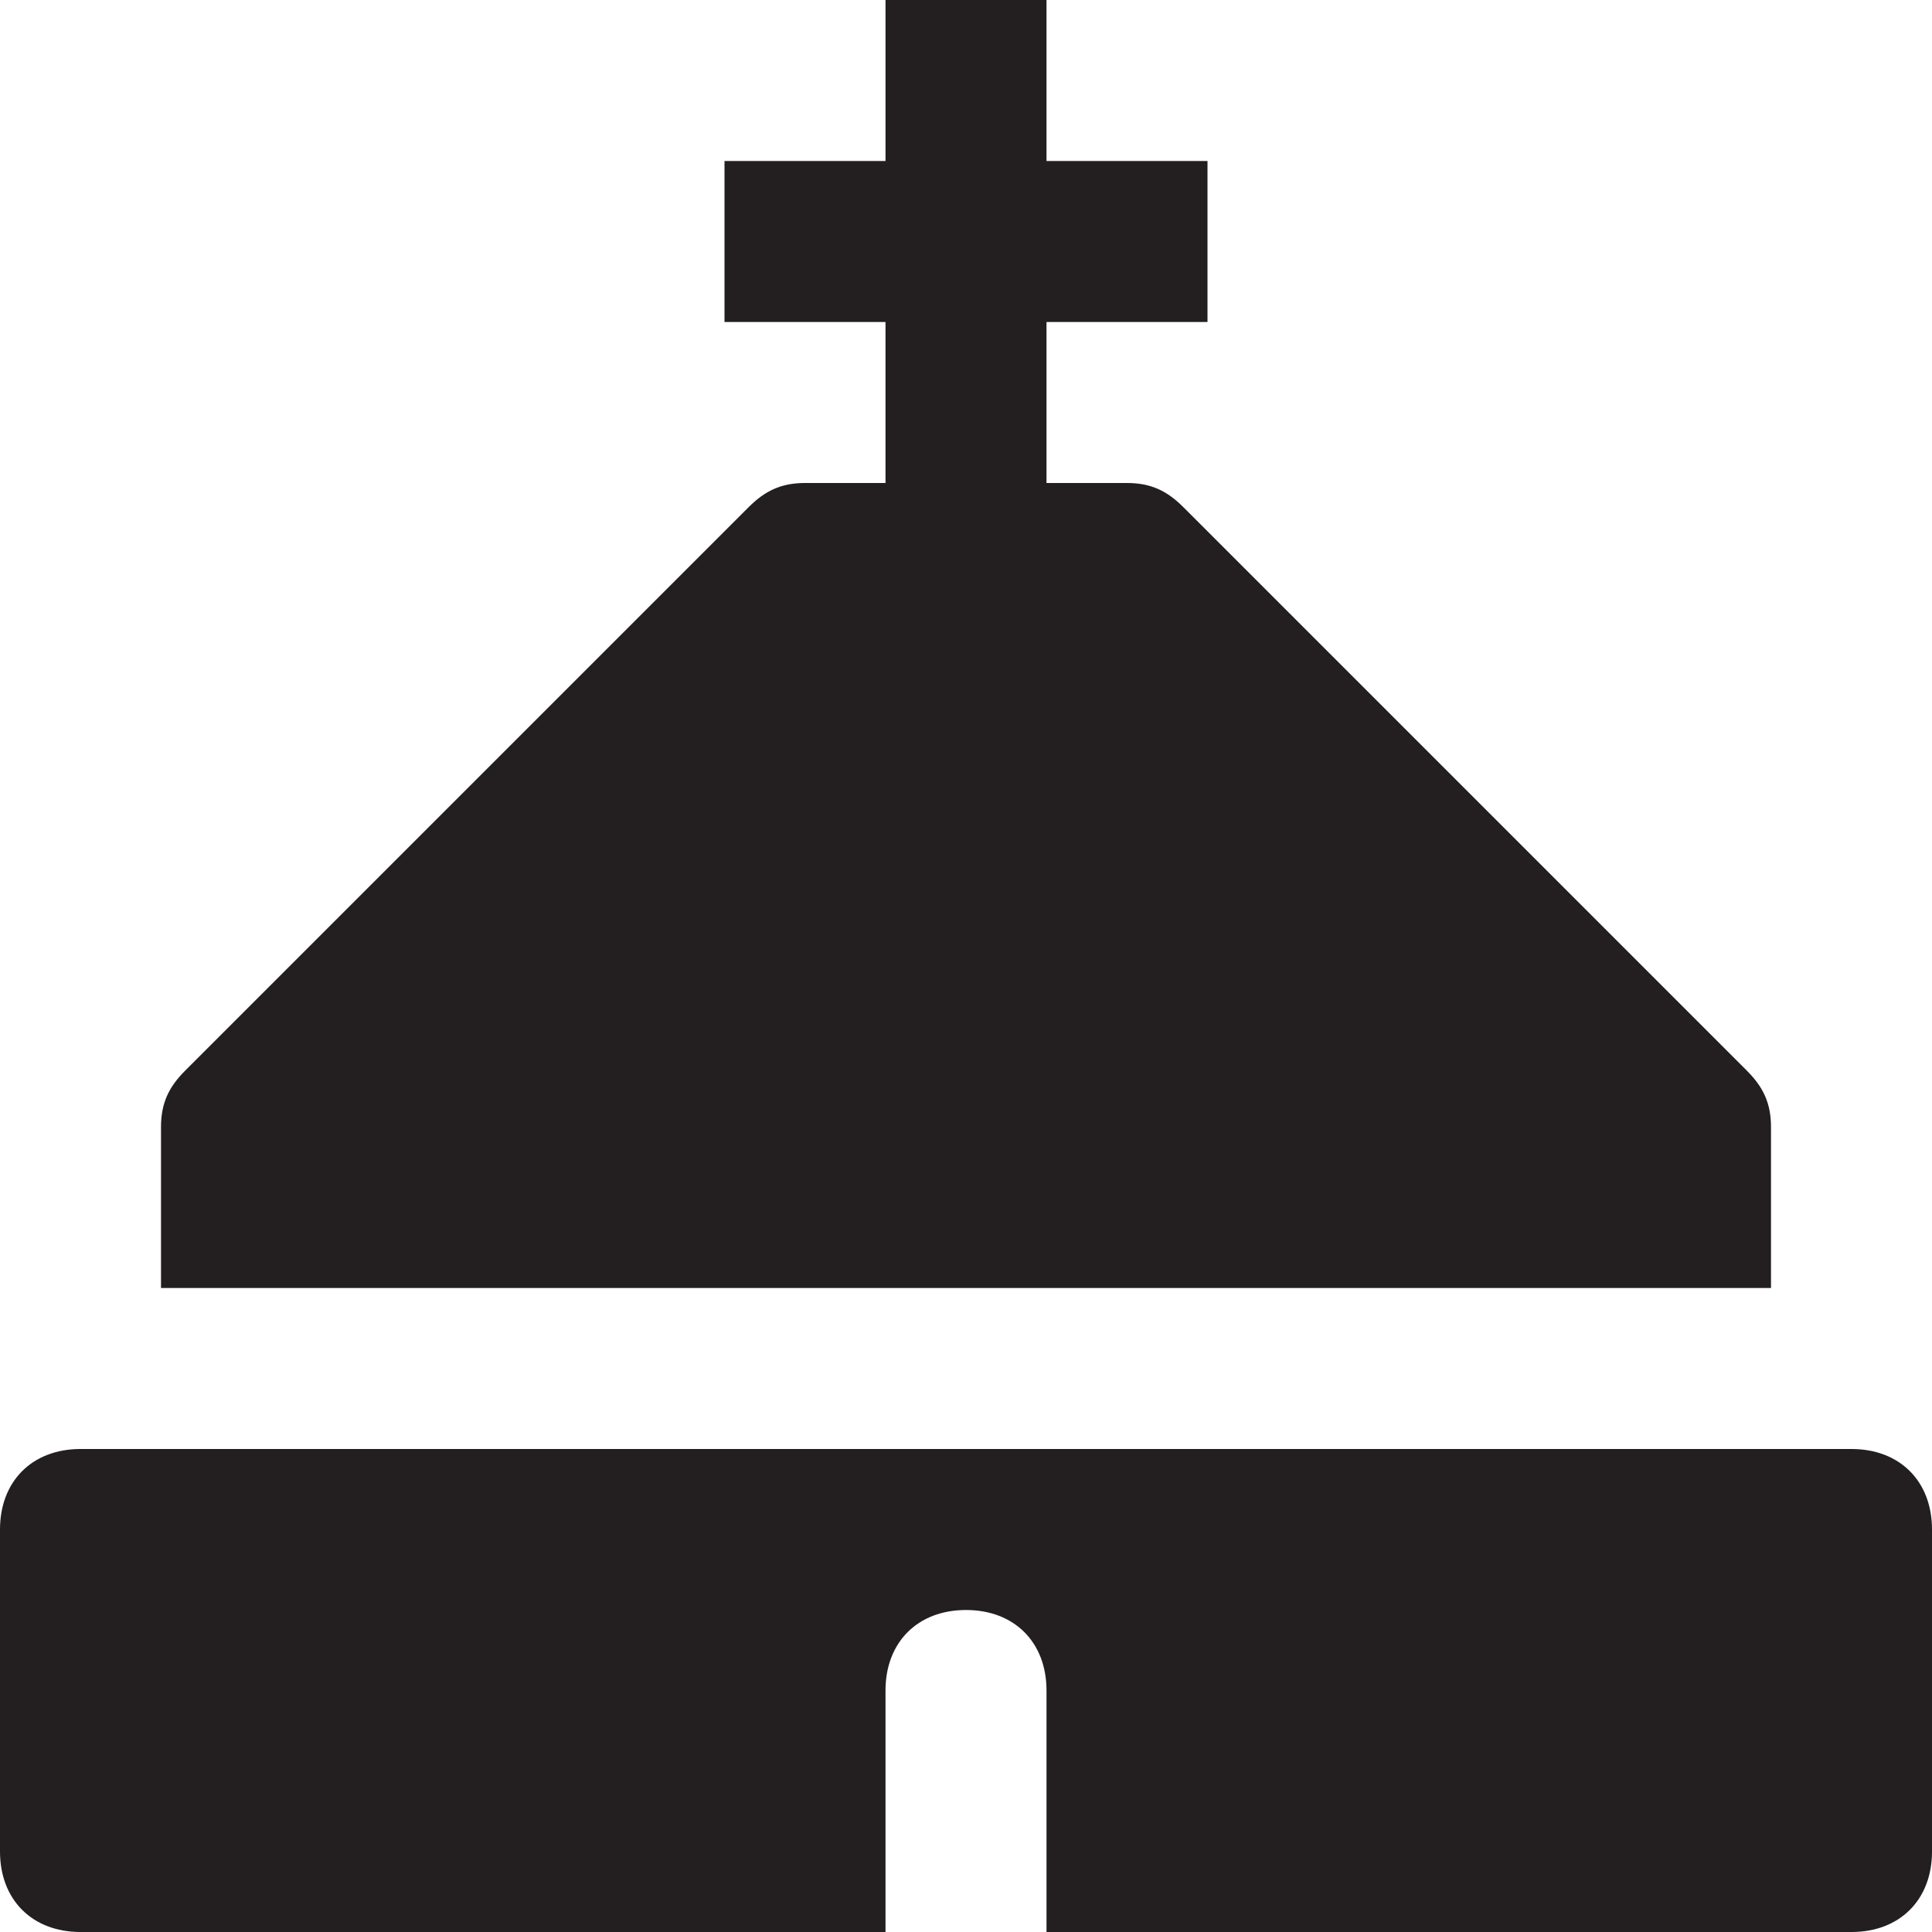 <?xml version="1.0" encoding="utf-8"?>
<!-- Generator: Adobe Illustrator 19.1.0, SVG Export Plug-In . SVG Version: 6.00 Build 0)  -->
<!DOCTYPE svg PUBLIC "-//W3C//DTD SVG 1.1//EN" "http://www.w3.org/Graphics/SVG/1.1/DTD/svg11.dtd">
<svg version="1.1" id="Layer_49" xmlns="http://www.w3.org/2000/svg" xmlns:xlink="http://www.w3.org/1999/xlink" x="0px" y="0px"
	 width="24px" height="24px" viewBox="0 0 24 24" enable-background="new 0 0 24 24" xml:space="preserve">
<path id="color_27_" fill="#231F20" d="M23,18H1c-0.6,0-1,0.4-1,1v4c0,0.6,0.4,1,1,1h10v-3c0-0.6,0.4-1,1-1c0.6,0,1,0.4,1,1v3h10
	c0.6,0,1-0.4,1-1v-4C24,18.4,23.6,18,23,18z"/>
<path fill="#231F20" d="M21.7,13.3l-7-7C14.5,6.1,14.3,6,14,6h-1V4h2V2h-2V0h-2v2H9v2h2v2h-1C9.7,6,9.5,6.1,9.3,6.3l-7,7
	C2.1,13.5,2,13.7,2,14v2h20v-2C22,13.7,21.9,13.5,21.7,13.3z"/>
</svg>
